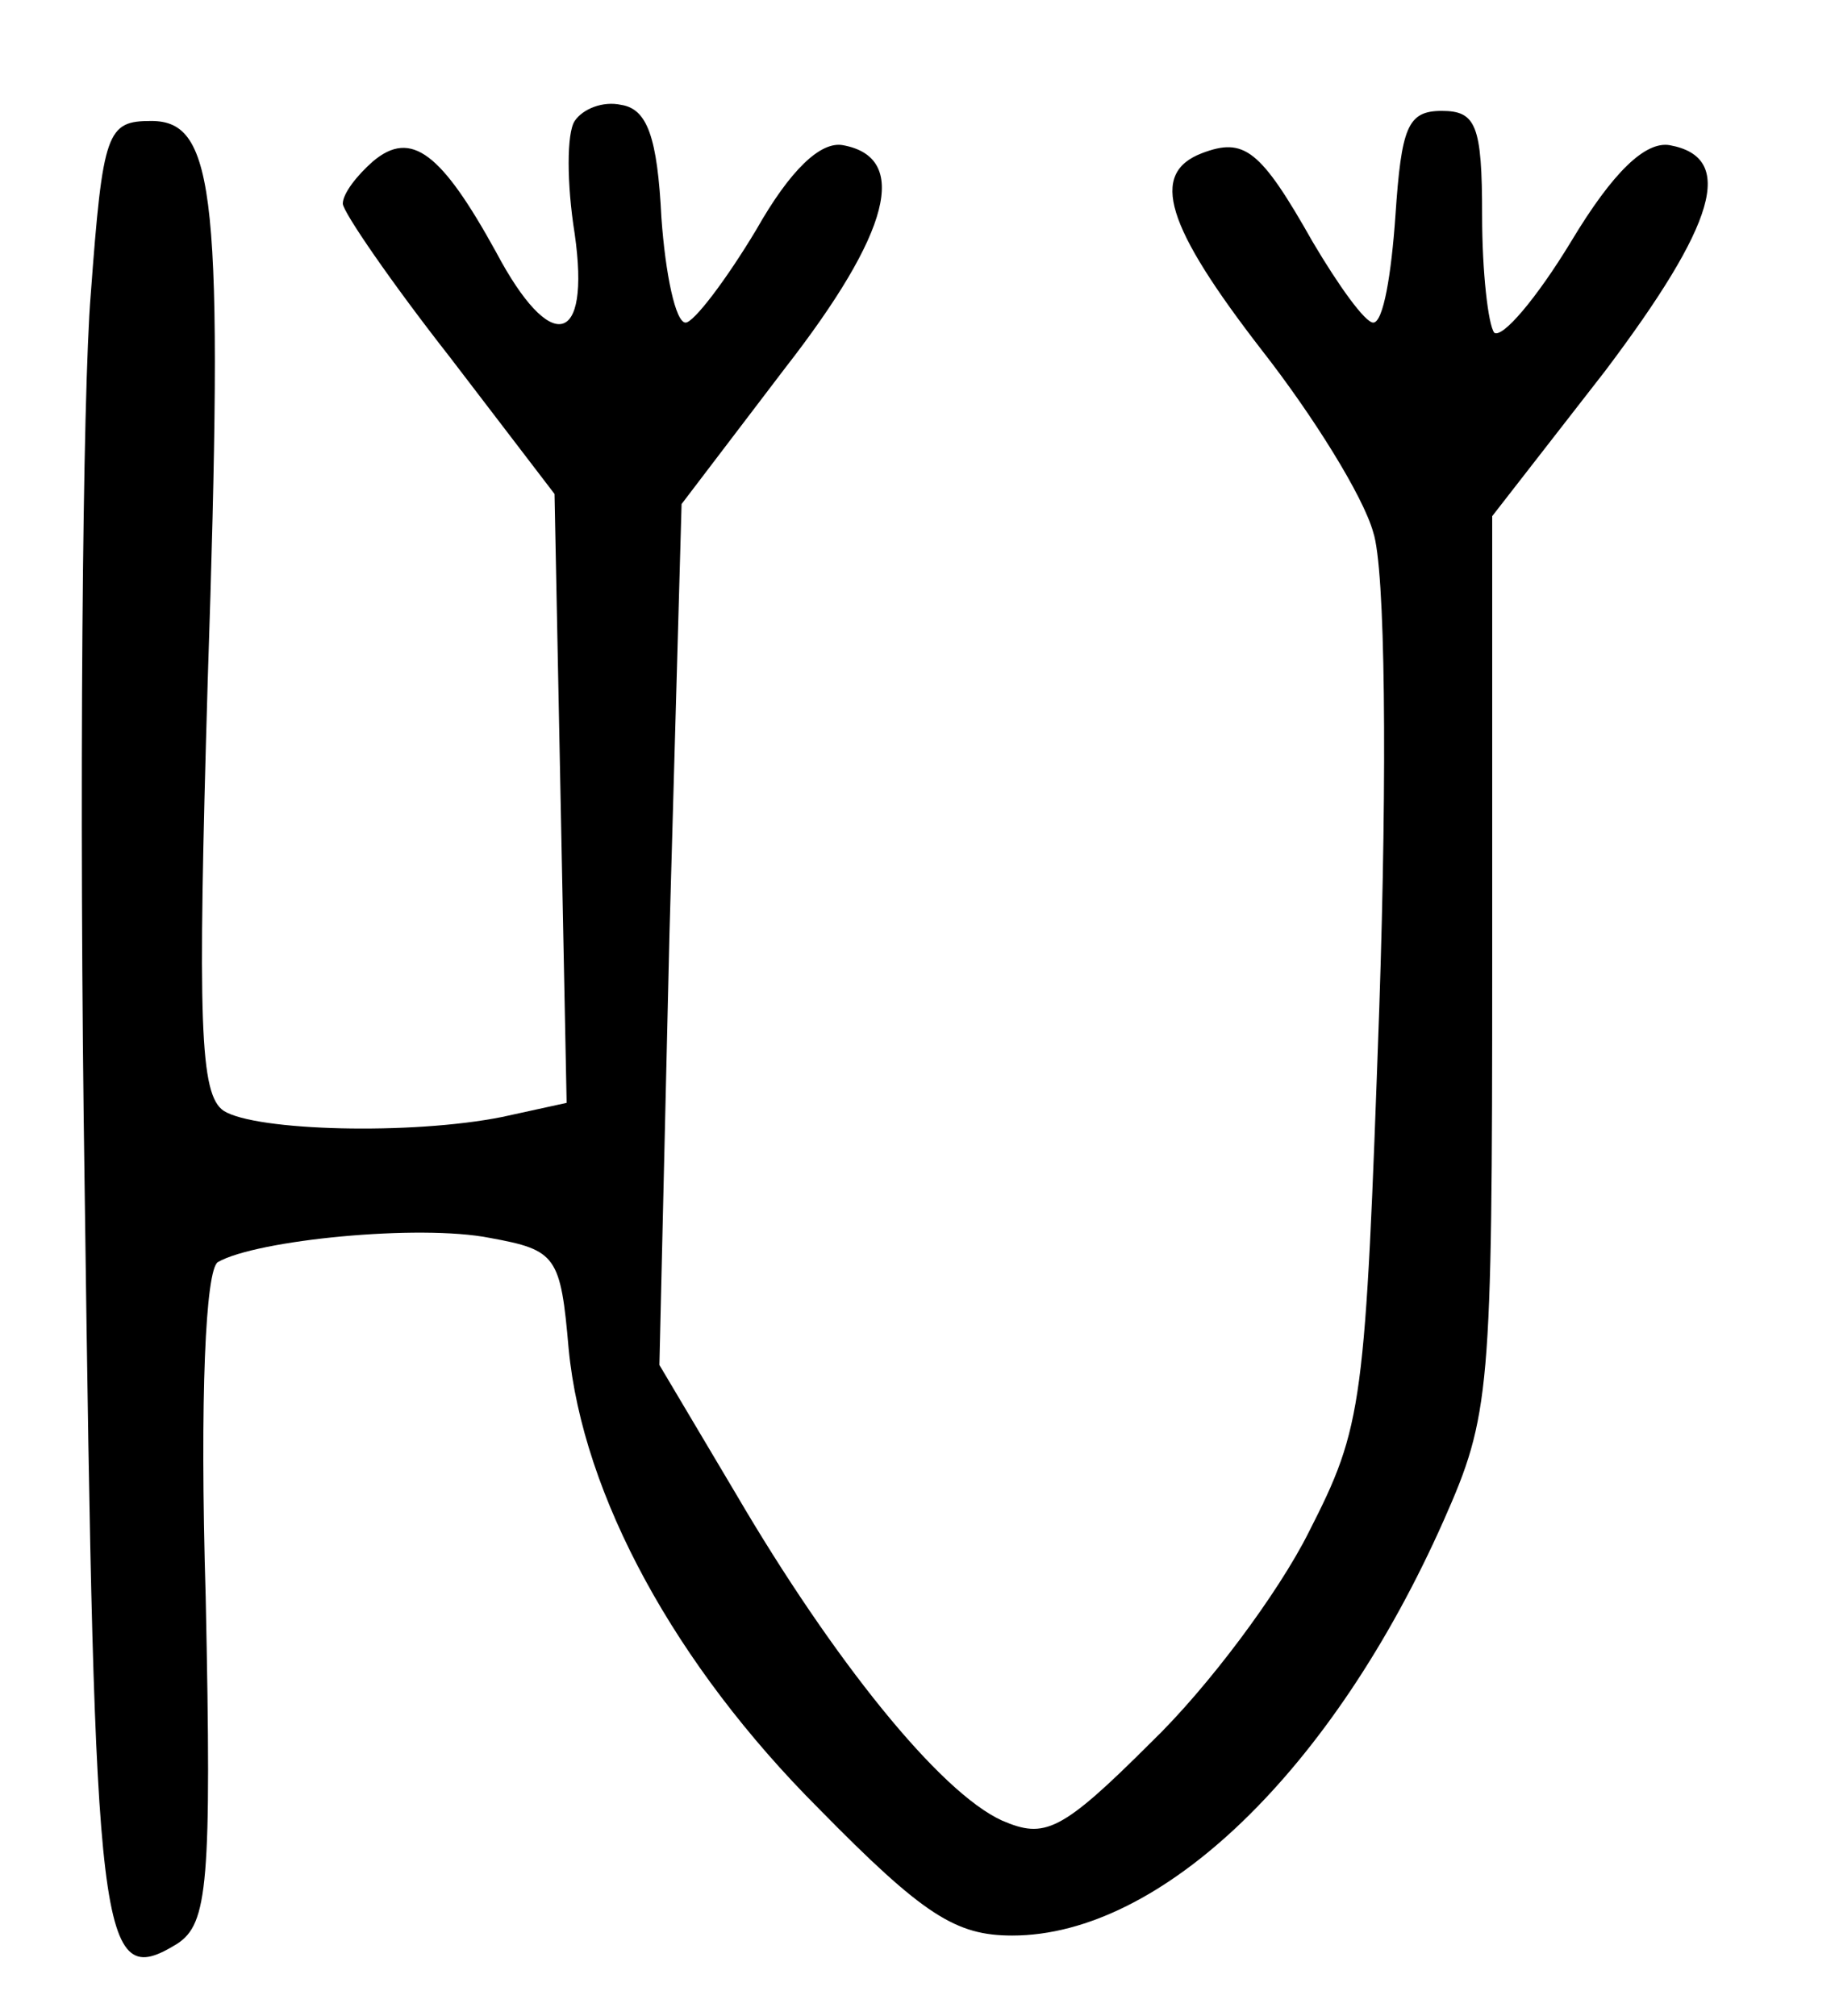 <?xml version="1.0" standalone="no"?>
<!DOCTYPE svg PUBLIC "-//W3C//DTD SVG 20010904//EN"
 "http://www.w3.org/TR/2001/REC-SVG-20010904/DTD/svg10.dtd">
<svg version="1.0" xmlns="http://www.w3.org/2000/svg"
 width="91pt" height="100pt" viewBox="0 0 91 100"
 preserveAspectRatio="xMidYMid meet">
<g transform="translate(0,100) scale(0.1,-0.1)"
fill="#000000" stroke="none">
<path d="M285 940 c-4 -6 -4 -31 0 -56 8 -56 -12 -60 -39 -9 -27 49 -42 61
-61 45 -8 -7 -15 -16 -15 -21 0 -4 24 -39 53 -76 l52 -68 3 -151 3 -151 -32
-7 c-45 -9 -122 -7 -138 3 -12 8 -13 43 -8 213 8 241 4 278 -28 278 -22 0 -24
-5 -30 -86 -4 -48 -6 -248 -3 -445 5 -375 7 -397 46 -373 15 10 17 29 14 172
-3 100 0 162 6 166 19 11 100 19 135 12 33 -6 35 -9 39 -55 7 -73 53 -157 124
-228 52 -53 68 -63 96 -63 74 0 159 82 214 206 23 52 24 63 24 276 l0 222 56
72 c55 73 65 106 32 112 -12 2 -28 -13 -49 -48 -17 -28 -34 -48 -38 -45 -3 4
-6 30 -6 58 0 45 -3 52 -20 52 -17 0 -20 -8 -23 -52 -2 -29 -6 -53 -11 -53 -4
0 -17 18 -30 40 -26 46 -34 52 -55 44 -26 -10 -18 -36 30 -98 25 -32 50 -72
55 -90 6 -18 7 -117 3 -236 -7 -198 -8 -207 -35 -260 -15 -30 -50 -77 -78
-104 -45 -45 -53 -48 -74 -39 -31 14 -84 80 -132 162 l-38 64 5 214 6 213 51
67 c53 68 62 105 29 111 -11 2 -26 -12 -43 -42 -15 -25 -31 -46 -35 -46 -5 0
-10 24 -12 52 -2 40 -7 54 -20 56 -9 2 -19 -2 -23 -8z"/>
</g>
</svg>
